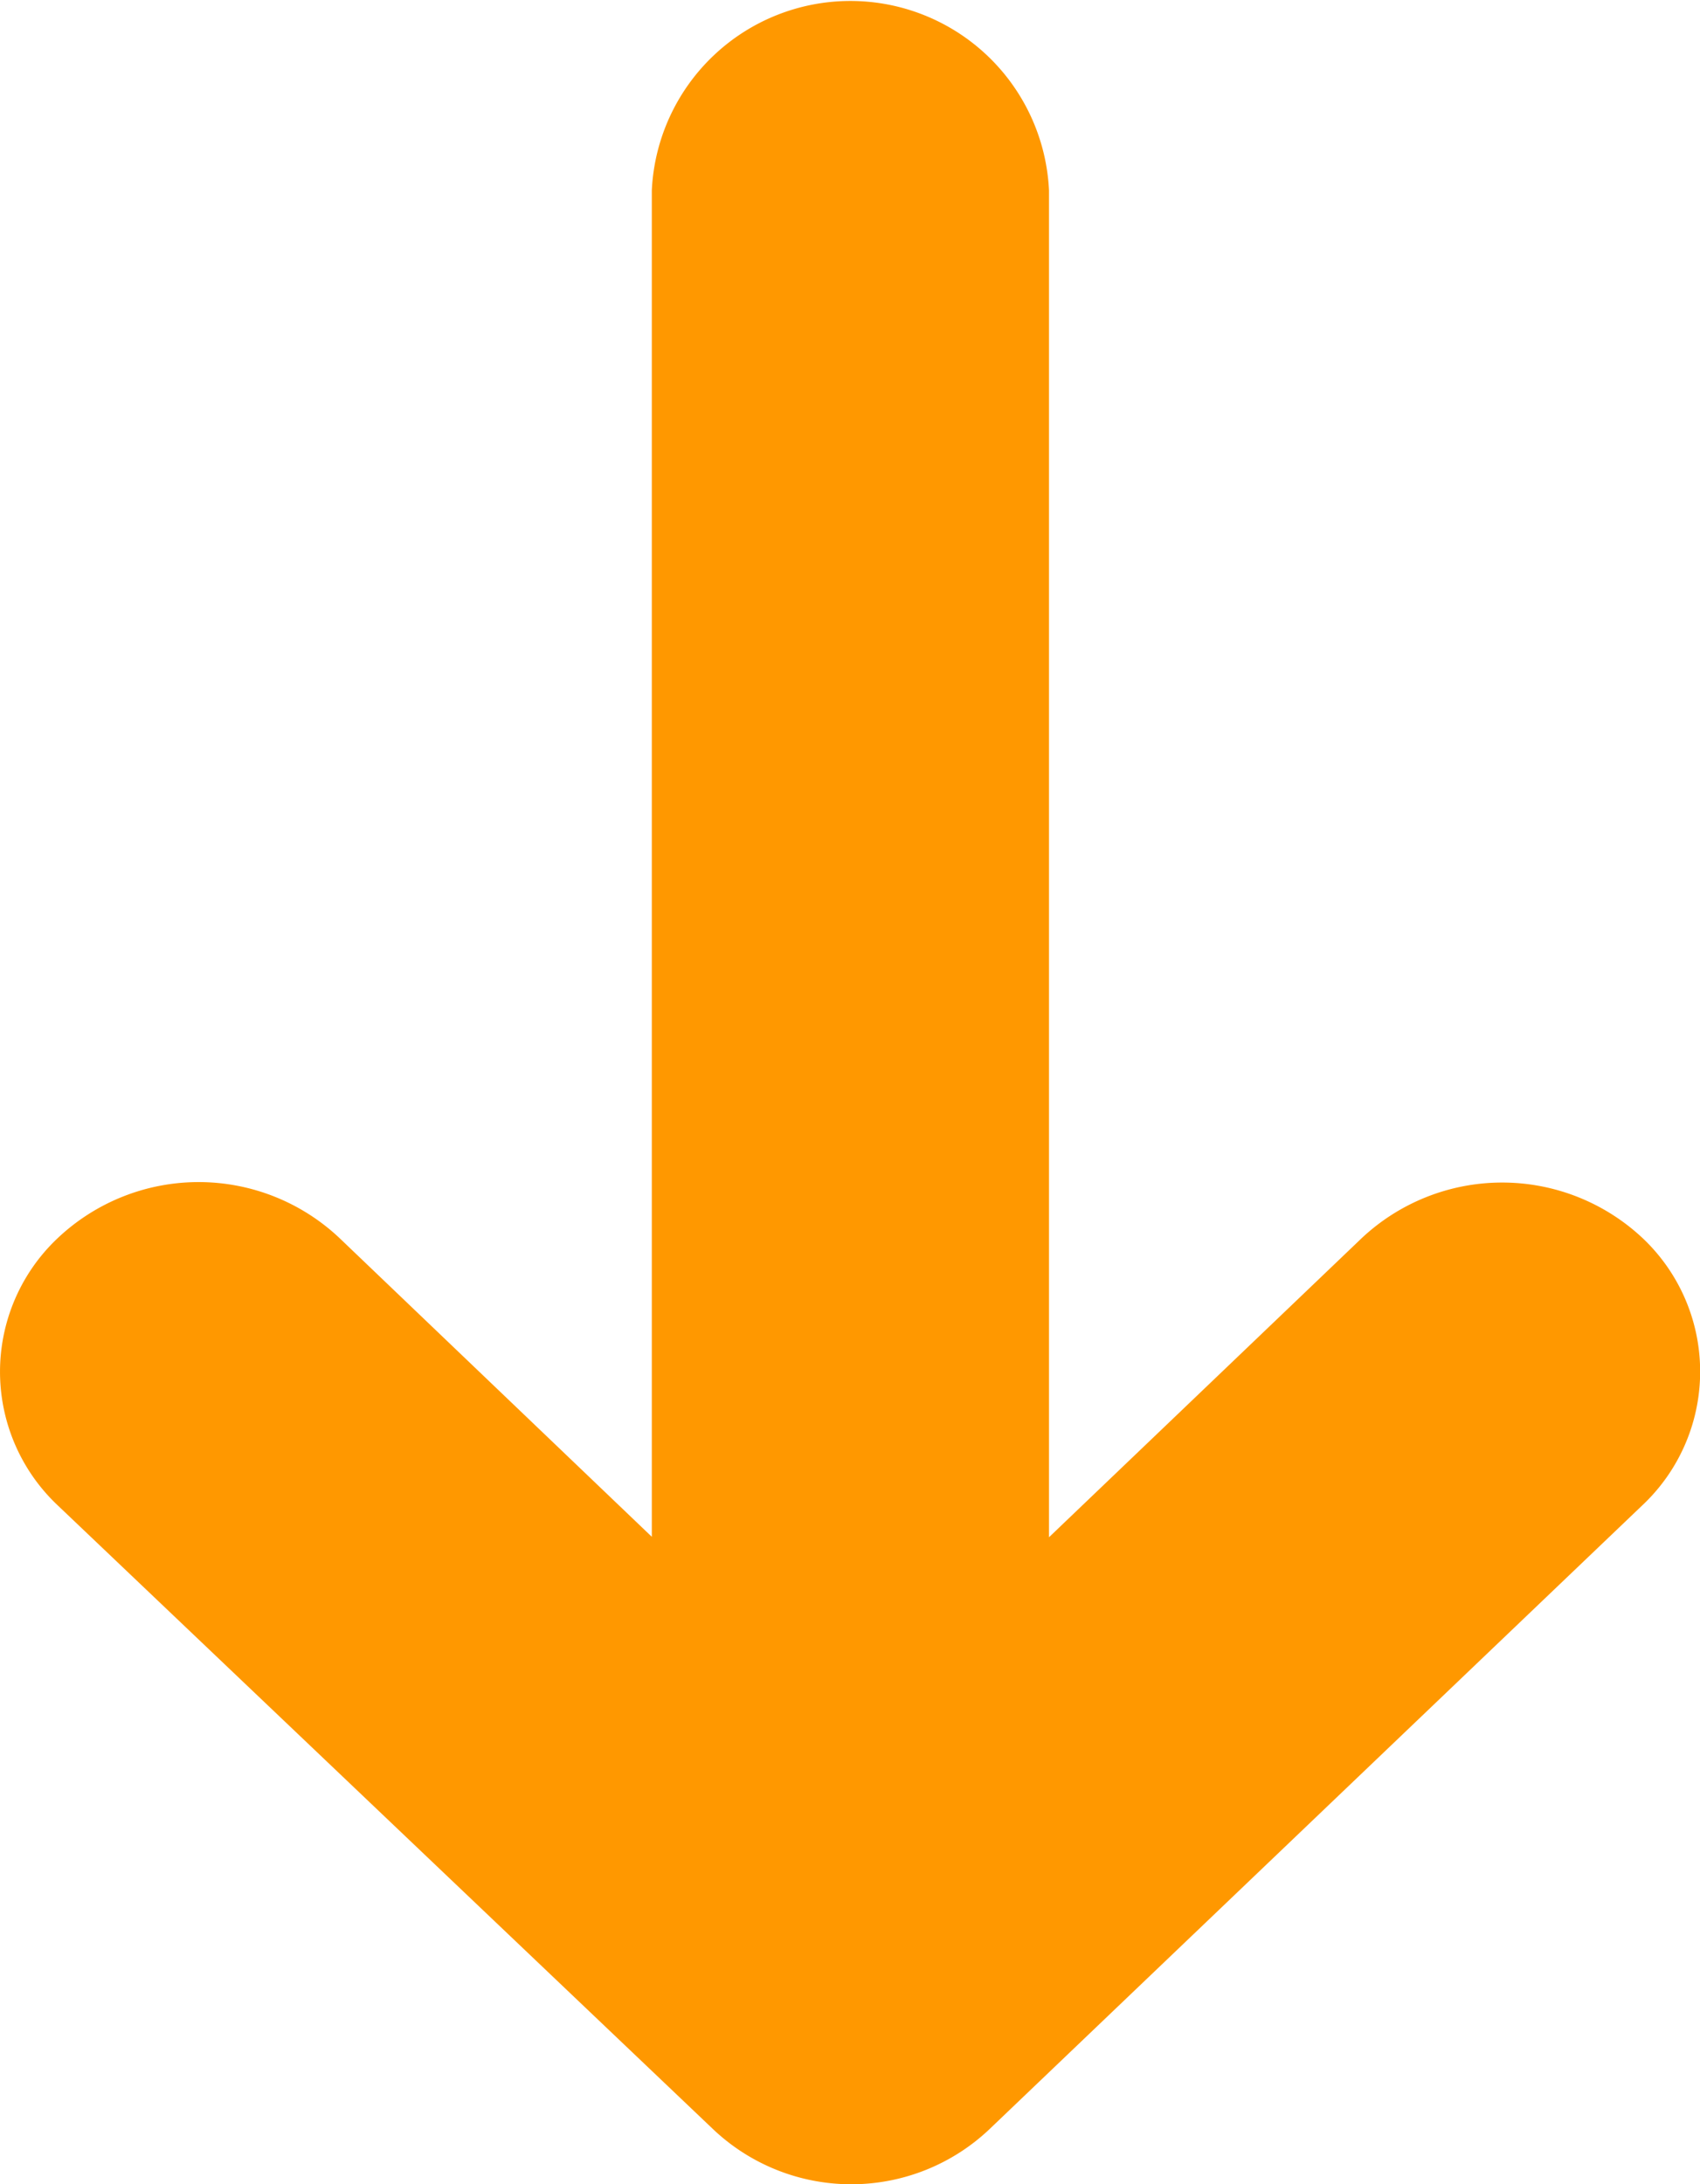 <svg xmlns="http://www.w3.org/2000/svg" width="18.76" height="24.098" viewBox="0 0 18.76 24.098">
  <path id="Path_7" data-name="Path 7" d="M137.143,96.713l-7.19,6.869a2.217,2.217,0,0,1-3.068,0l-7.218-6.869a2.025,2.025,0,0,1,0-2.958,2.265,2.265,0,0,1,3.1,0l3.451,3.3V82.2a2.194,2.194,0,0,1,4.383,0v14.86l3.451-3.3a2.265,2.265,0,0,1,3.1,0A2.025,2.025,0,0,1,137.143,96.713Z" transform="translate(-119.025 -80.1)" fill="#ff9800"/>
</svg>
